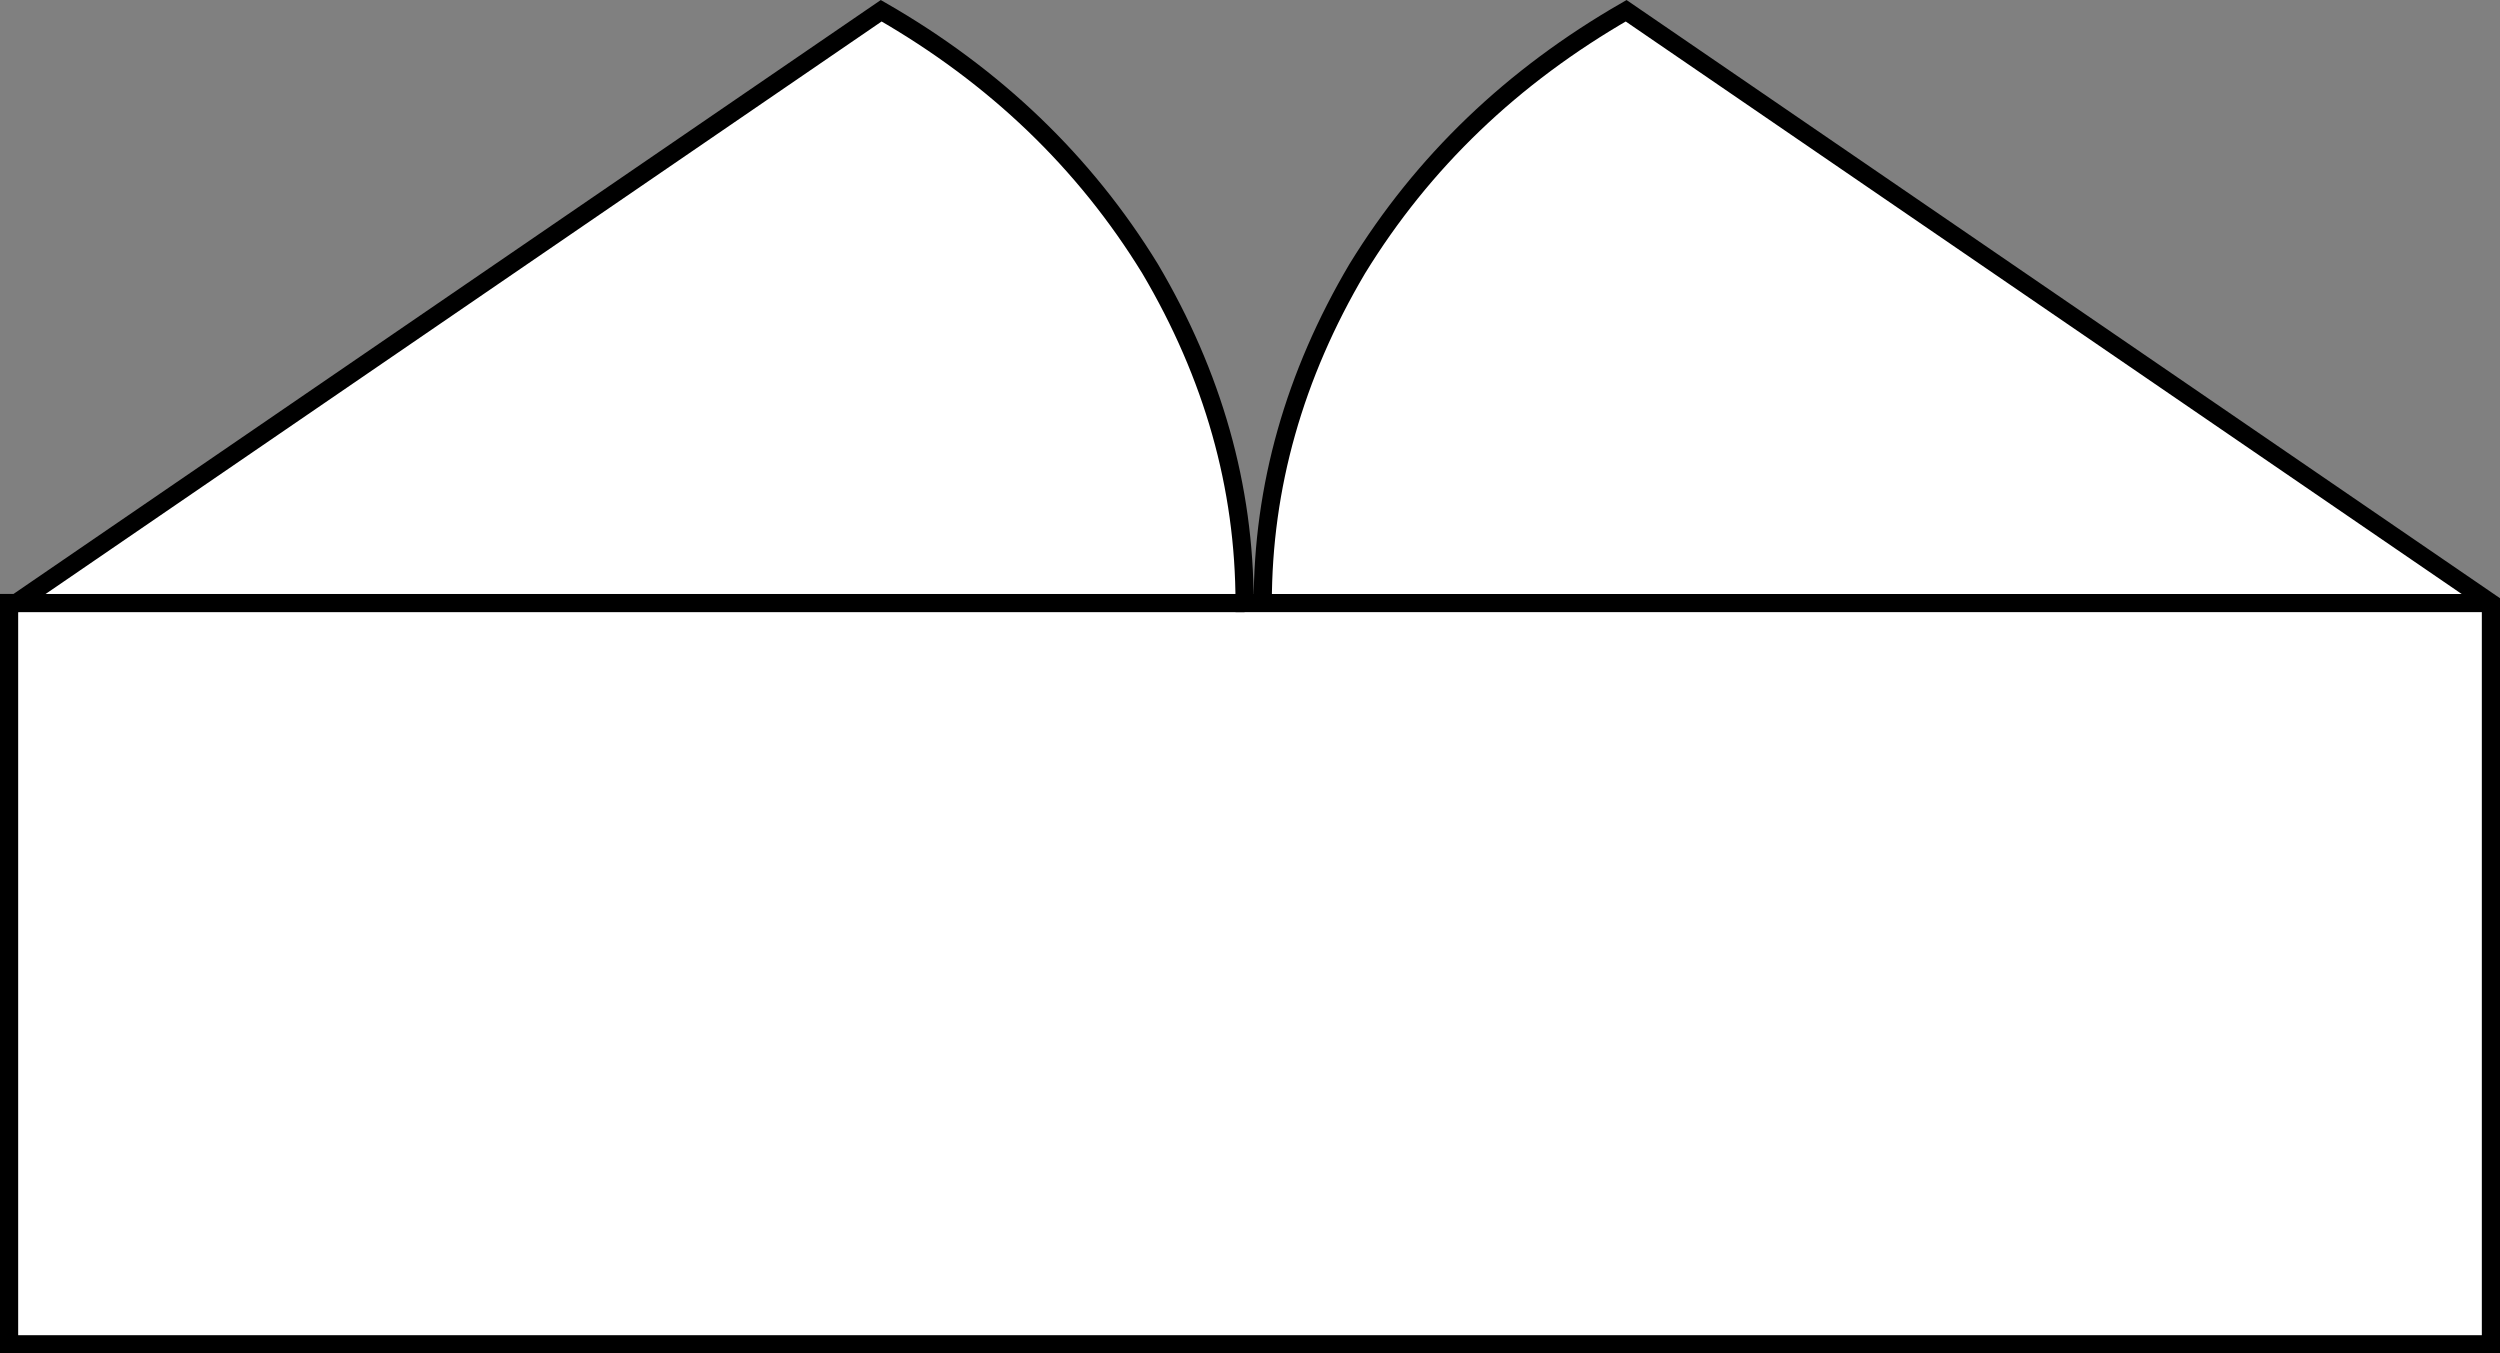 <svg version="1.1" id="Layer_1" xmlns="http://www.w3.org/2000/svg" xmlns:xlink="http://www.w3.org/1999/xlink" x="0px" y="0px" width="34.399px" height="18.623px" viewBox="0 0 34.399 18.623" enable-background="new 0 0 34.399 18.623" xml:space="preserve" class="ng-scope">
<rect x="0" y="0" width="34.399" height="18.623" fill="#808080" stroke="none"/>
<path fill-rule="evenodd" clip-rule="evenodd" fill="#FFFFFF" d="M17.375,8.298h16.899H17.375c0-1.6,0.434-3.134,1.3-4.6
	c0.9-1.467,2.134-2.65,3.7-3.55l11.899,8.149v10.2H0.125v-10.2h0.1l11.9-8.149c1.566,0.899,2.8,2.083,3.7,3.55
	c0.866,1.466,1.3,3,1.3,4.6H17.375z"></path>
<path fill-rule="evenodd" clip-rule="evenodd" fill="#FFFFFF" d="M0.225,8.298h16.9H0.225z"></path>
<path fill-rule="evenodd" clip-rule="evenodd" fill="none" stroke="#383635" stroke-width="0.25" d="M17.375,8.298
	c0-1.6,0.434-3.134,1.3-4.6c0.9-1.467,2.134-2.65,3.7-3.55l11.899,8.149v10.2H0.125v-10.2h0.1l11.9-8.149
	c1.566,0.899,2.8,2.083,3.7,3.55c0.866,1.466,1.3,3,1.3,4.6H17.375h16.899" style="stroke: rgb(0, 0, 0);"></path>
<line fill-rule="evenodd" clip-rule="evenodd" fill="none" stroke="#383635" stroke-width="0.25" x1="0.225" y1="8.298" x2="17.125" y2="8.298" style="stroke: rgb(0, 0, 0);"></line>
</svg>